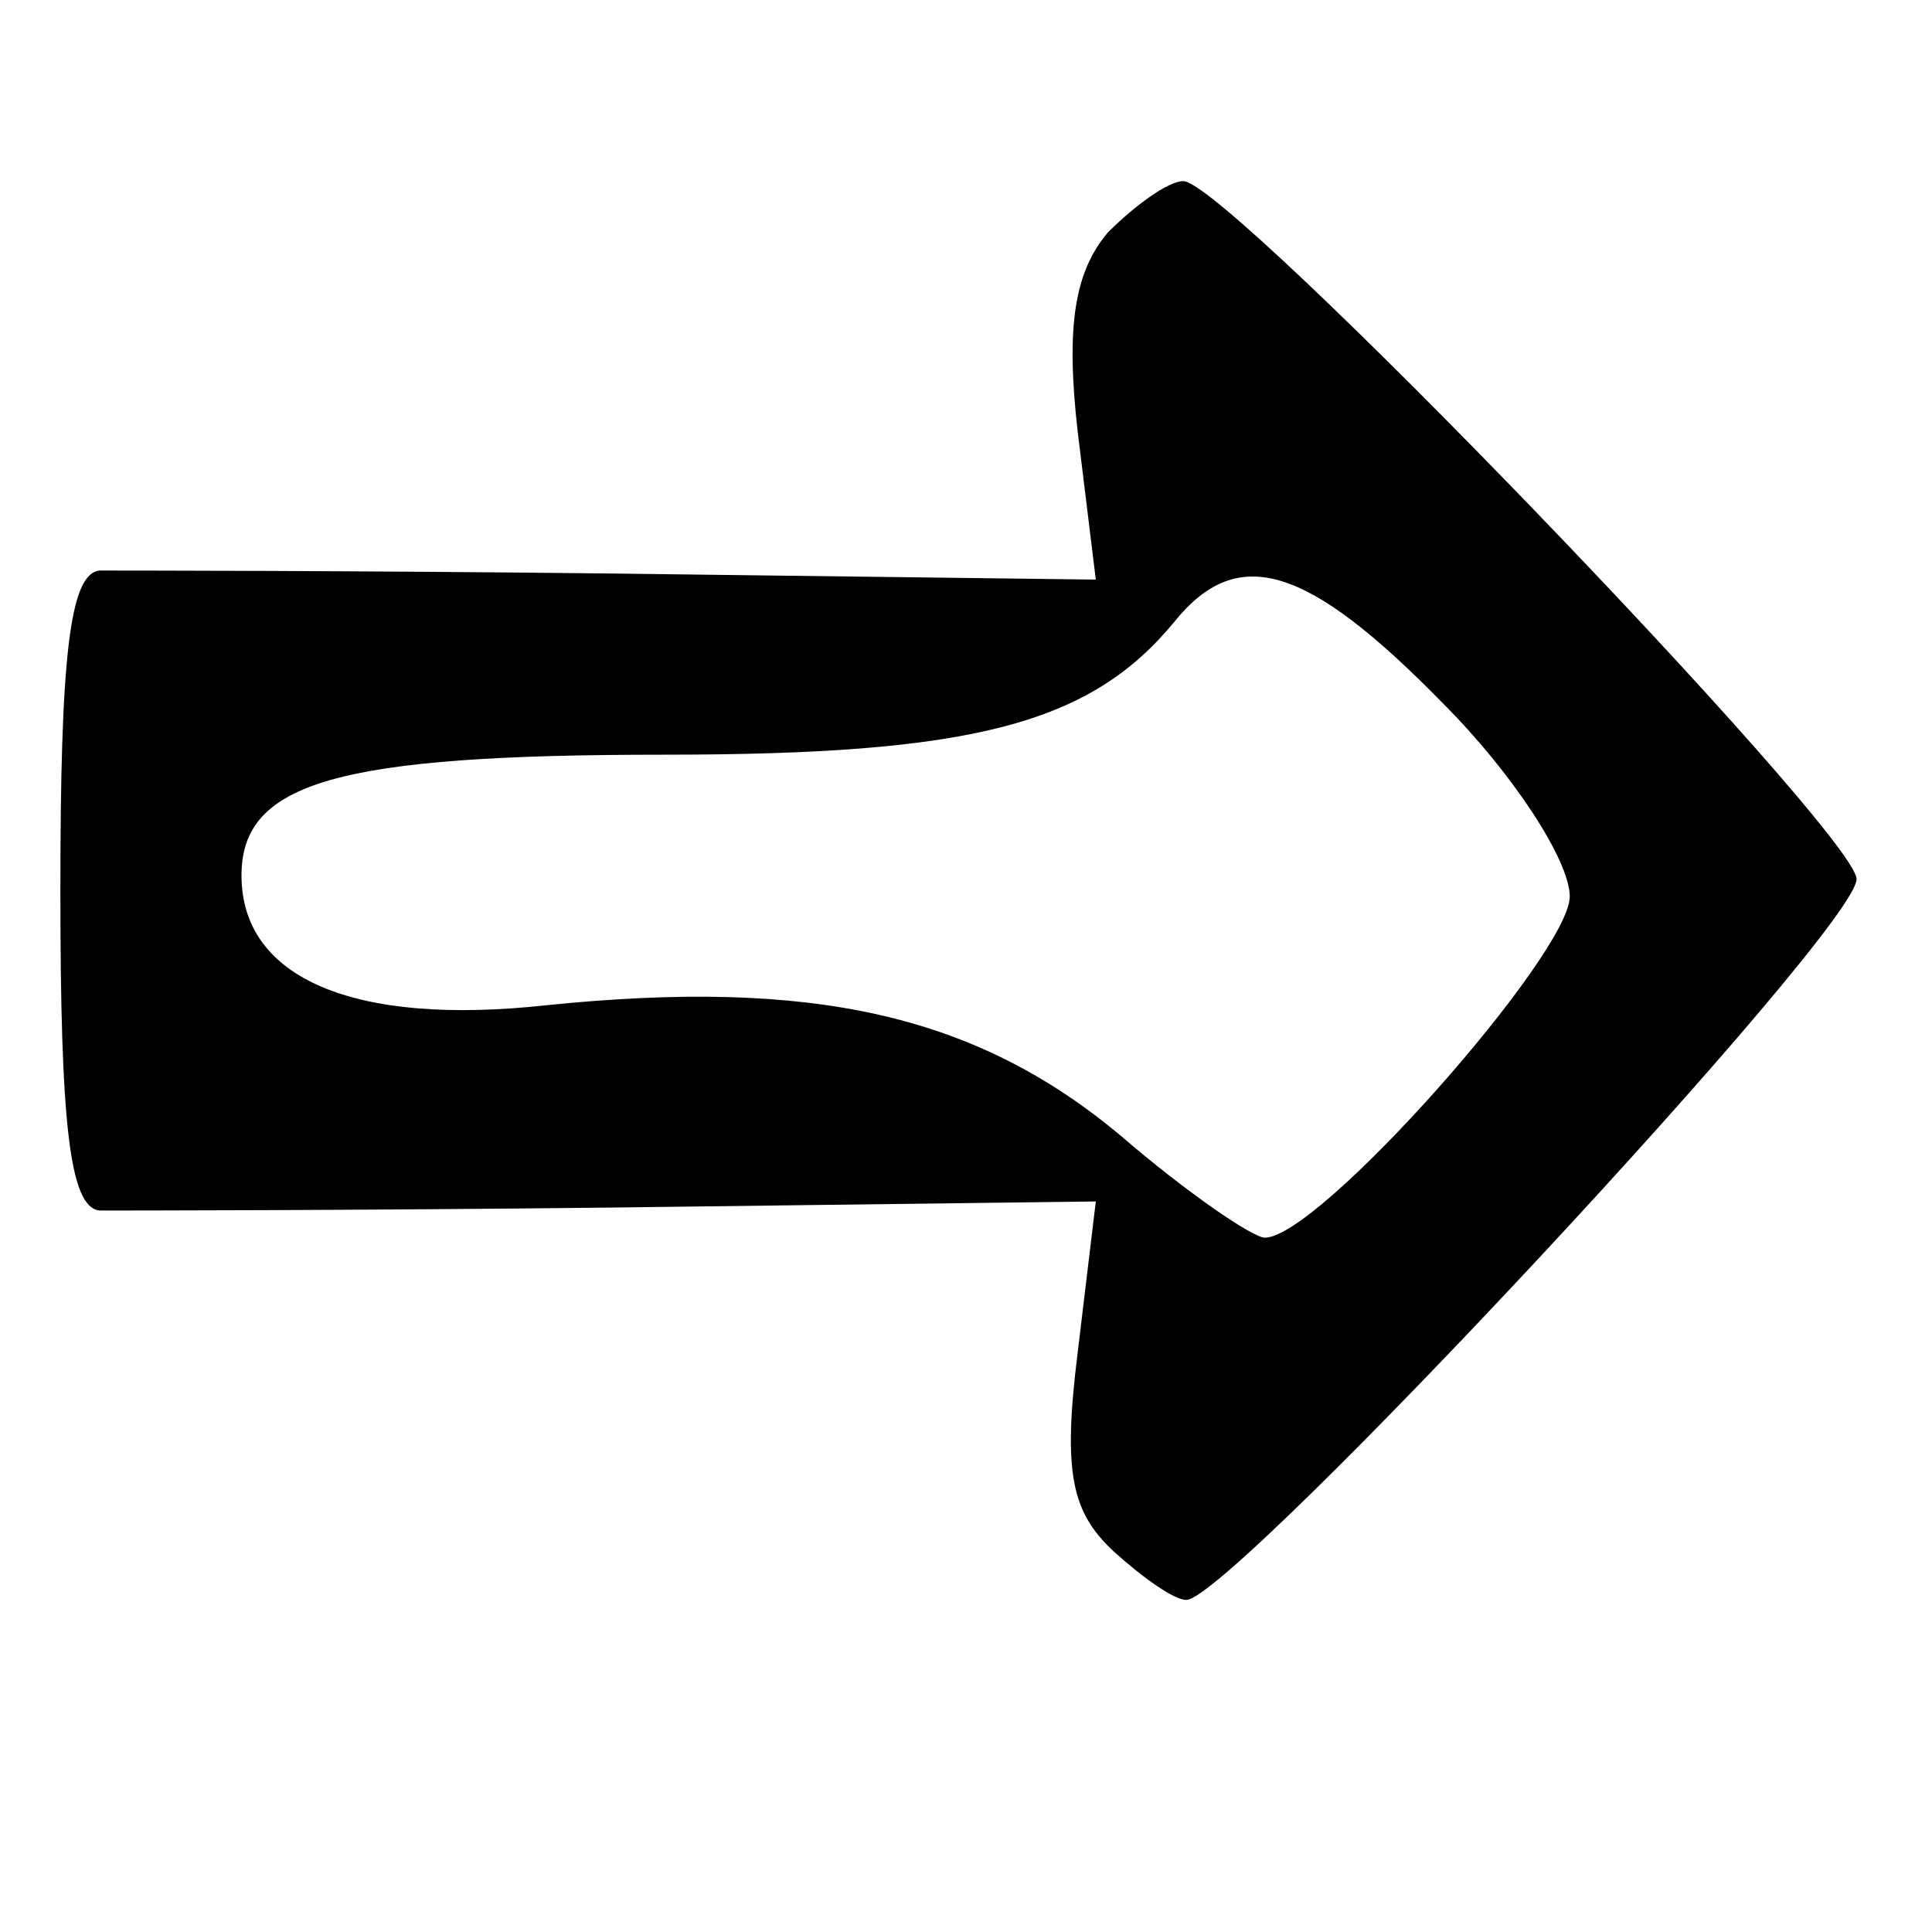 <?xml version="1.0" standalone="no"?>
<!DOCTYPE svg PUBLIC "-//W3C//DTD SVG 20010904//EN"
 "http://www.w3.org/TR/2001/REC-SVG-20010904/DTD/svg10.dtd">
<svg version="1.0" xmlns="http://www.w3.org/2000/svg"
 width="64pt" height="64pt" viewBox="0 0 64 64"
 preserveAspectRatio="xMidYMid meet">
<g transform="translate(0,64) scale(0.1,-0.1)"
fill="none" stroke="none">
<path fill="#000000" d="M367 563 c-11 -13 -14 -31 -10 -66 l6 -49 -159 2 c-87 1 -165 1 -171
1 -10 -1 -13 -29 -13 -106 0 -77 3 -105 13 -106 6 0 84 0 171 1 l159 2 -6 -50
c-5 -40 -2 -53 12 -66 10 -9 20 -16 24 -16 15 0 224 224 222 239 -2 17 -208
231 -223 231 -5 0 -16 -8 -25 -17z m111 -156 c23 -23 42 -52 42 -64 0 -19 -83
-113 -101 -113 -4 0 -26 15 -48 34 -48 40 -102 52 -190 43 -64 -7 -101 9 -101
43 0 31 32 40 140 40 102 0 141 10 169 44 21 26 44 19 89 -27z"/>
</g>
</svg>
